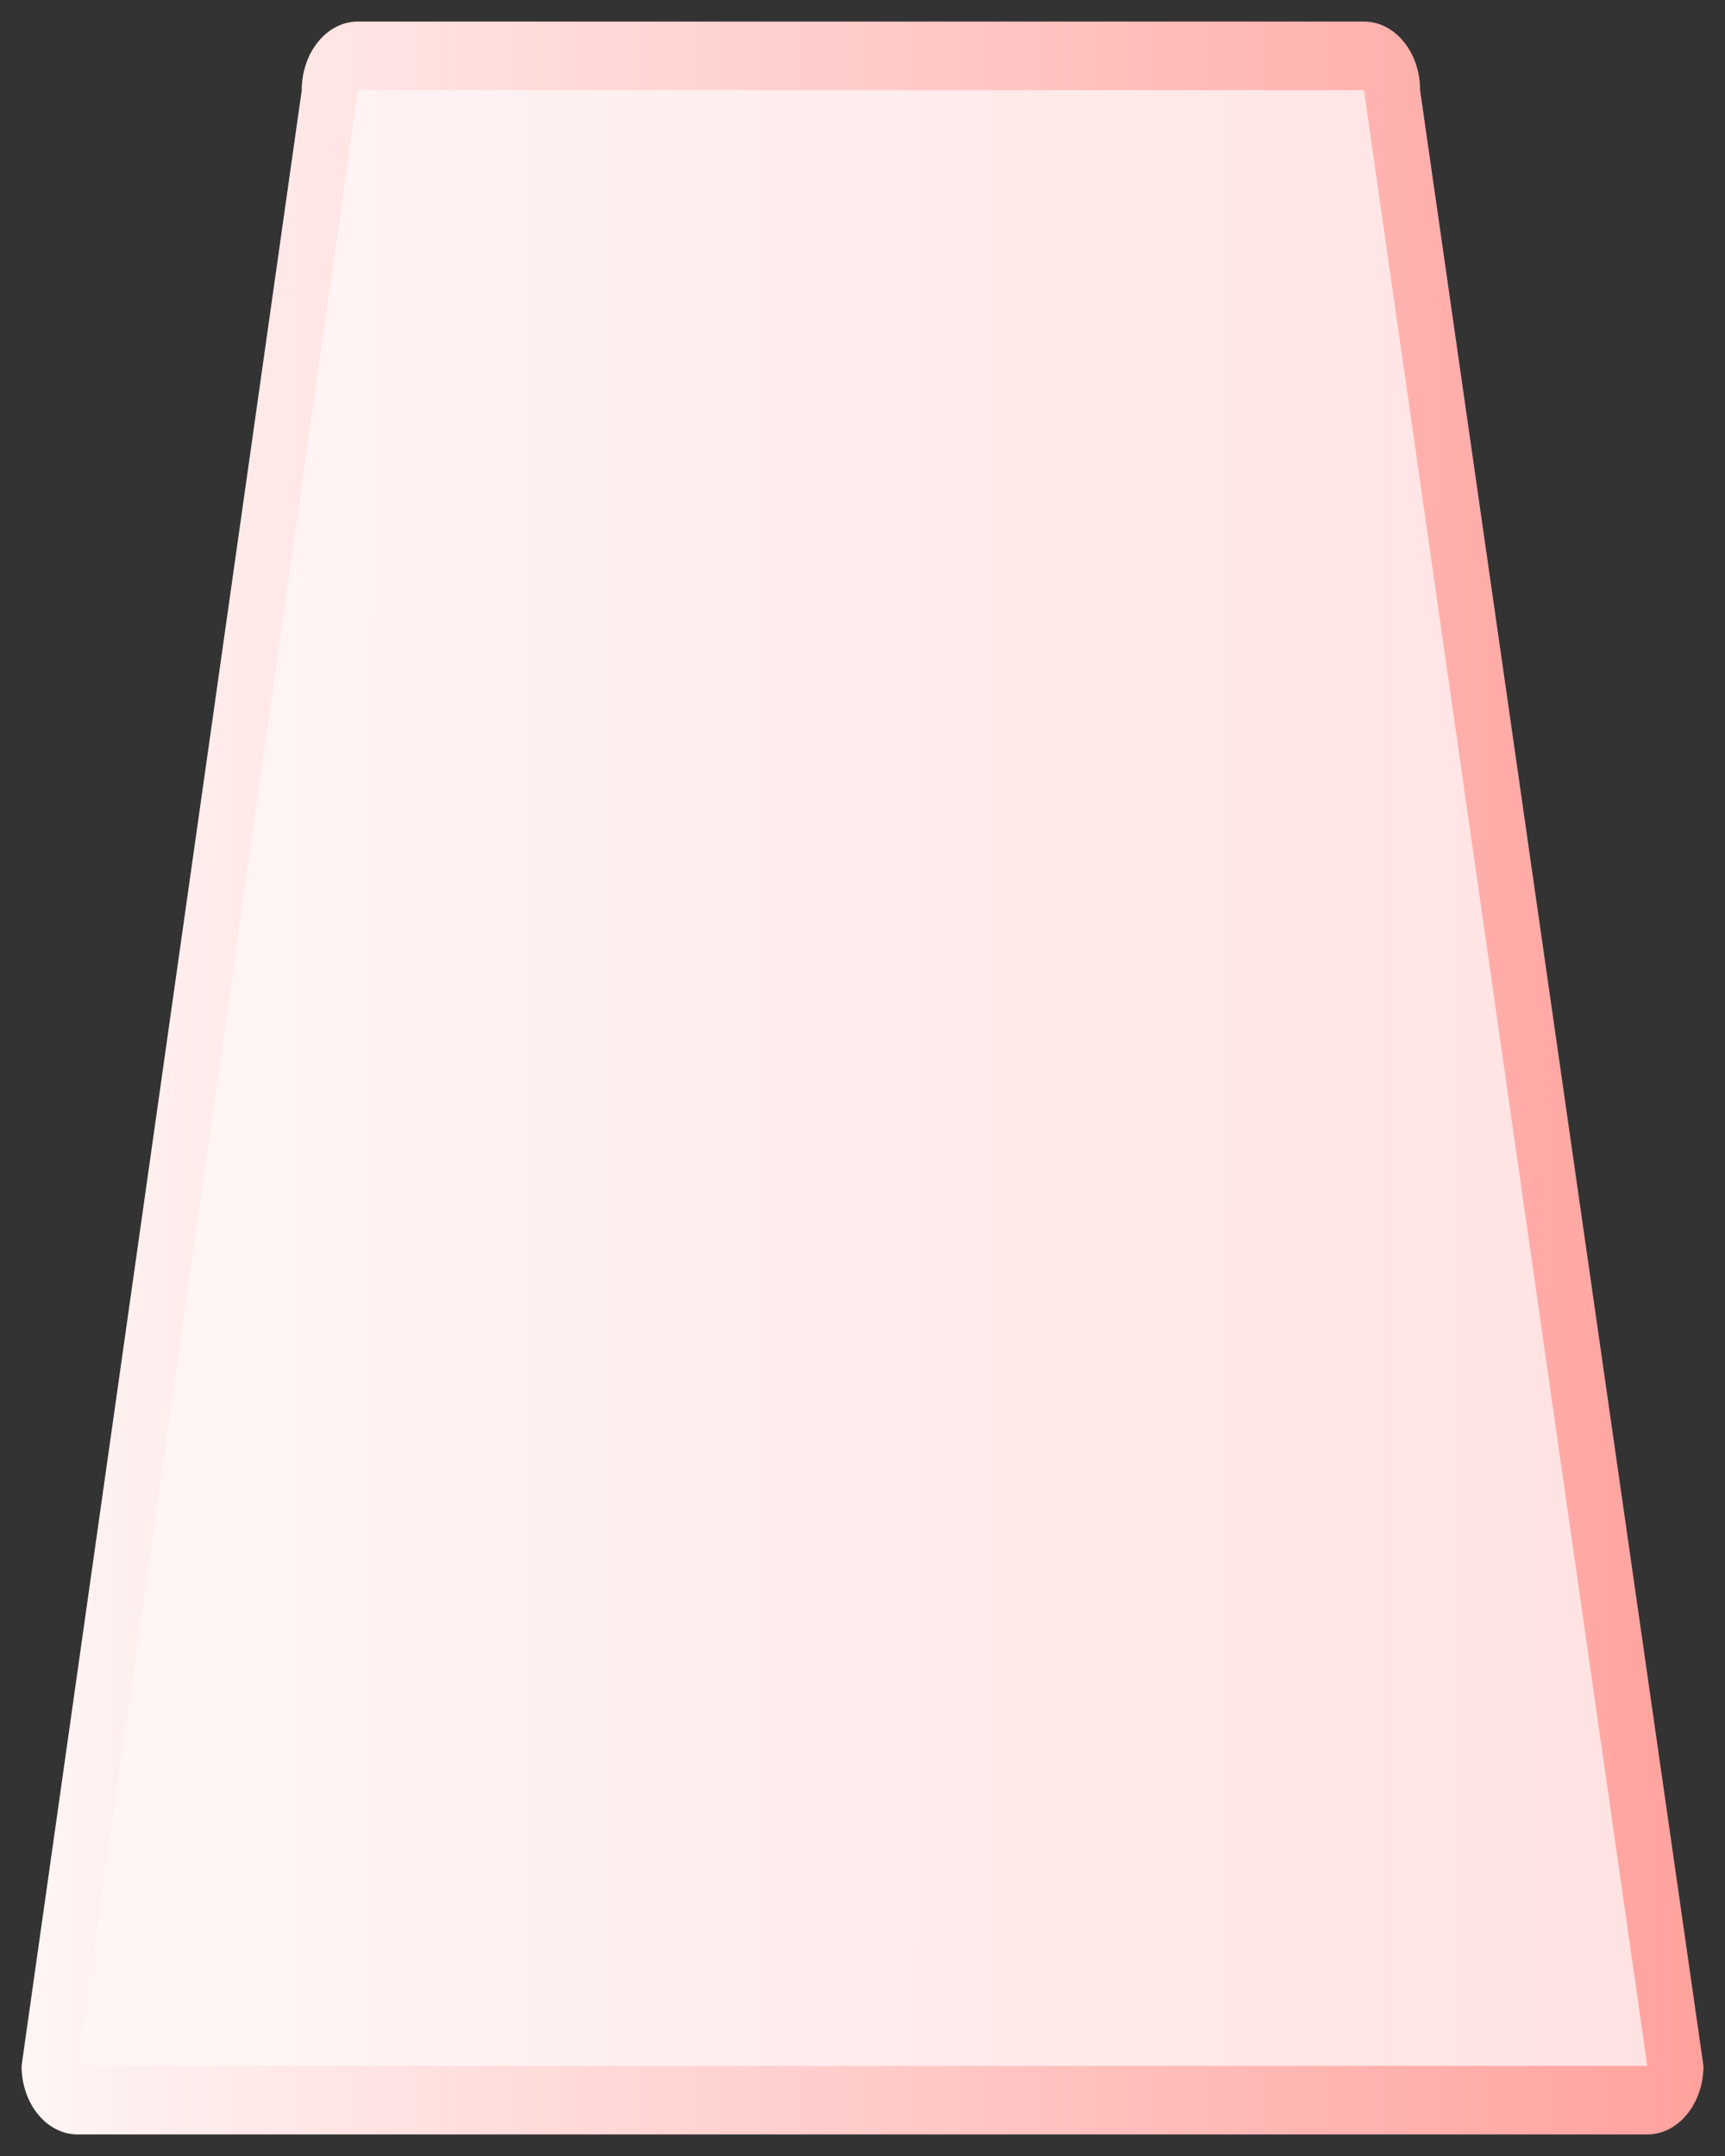 <?xml version="1.0" encoding="UTF-8"?>
<svg xmlns="http://www.w3.org/2000/svg" xmlns:xlink="http://www.w3.org/1999/xlink" contentScriptType="text/ecmascript" width="40" baseProfile="tiny" zoomAndPan="magnify" contentStyleType="text/css" viewBox="0 0 40 50" height="50" preserveAspectRatio="xMidYMid meet" version="1.1">
    <rect x="0" y="0" width="40" height="50" fill="#333333" stroke="none"/>
    <g>
        <rect width="40" fill="none" height="50"/>
        <g>
            <linearGradient x1="39.362" gradientTransform="matrix(1 0 0 1 0.138 -791.944)" y1="816.945" x2="0.362" gradientUnits="userSpaceOnUse" y2="816.945" xlink:type="simple" xlink:actuate="onLoad" id="XMLID_3_" xlink:show="other">
                <stop stop-color="#ffa29e" offset="0"/>
                <stop stop-color="#fff5f5" offset="1"/>
            </linearGradient>
            <path fill="url(#XMLID_3_)" d="M 38.198 49.5 L 1.801 49.5 C 1.083 49.5 0.5 48.788 0.5 47.91 L 6.997 2.091 C 6.997 1.213 7.58 0.5 8.298 0.5 L 31.628 0.5 C 32.348 0.5 32.93 1.213 32.93 2.091 L 39.5 47.91 C 39.5 48.788 38.915 49.5 38.198 49.5 L 38.198 49.5 z "/>
            <linearGradient x1="83.836" y1="25.141" x2="4.169" gradientUnits="userSpaceOnUse" y2="24.975" xlink:type="simple" xlink:actuate="onLoad" id="XMLID_4_" xlink:show="other">
                <stop stop-color="#ffa29e" offset="0"/>
                <stop stop-color="#ffc9c9" offset="0.006"/>
                <stop stop-color="#fff5f5" offset="1"/>
            </linearGradient>
            <polygon fill="url(#XMLID_4_)" points="8.298,2.091 31.628,2.091 38.198,47.91 1.801,47.91   "/>
        </g>
    </g>
</svg>
